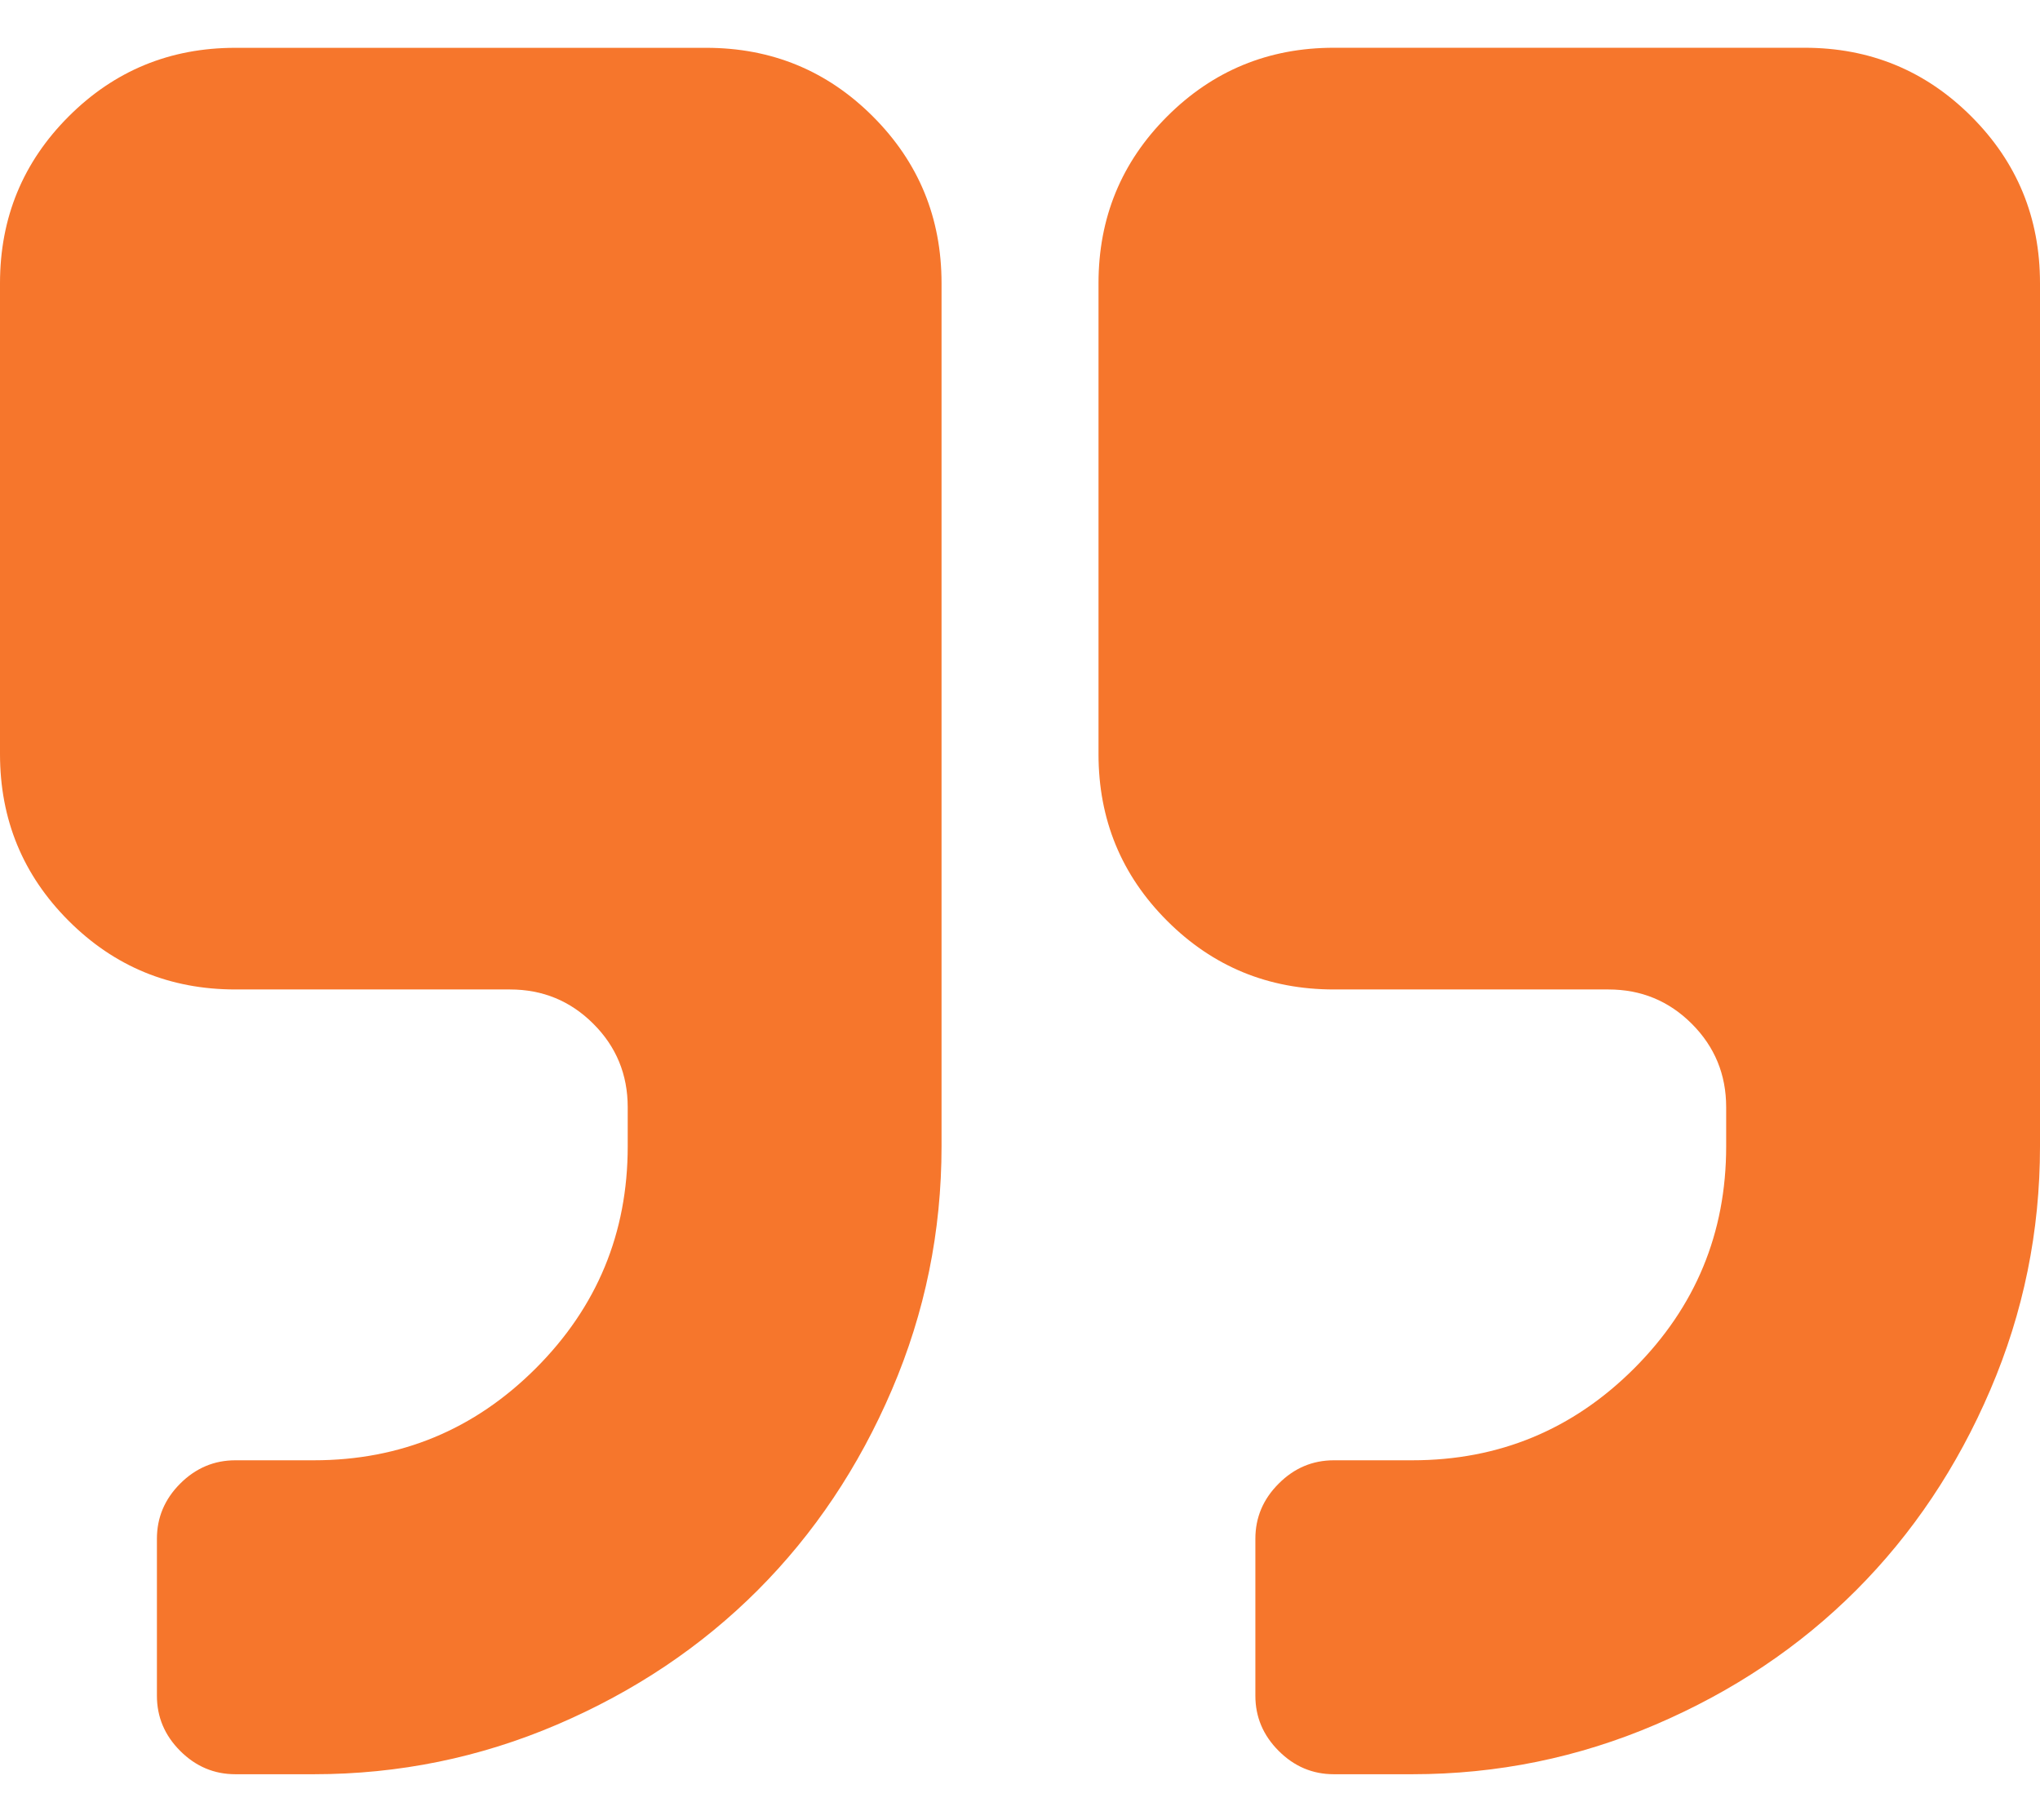 <svg width="37" height="33" viewBox="0 0 37 33" fill="none" xmlns="http://www.w3.org/2000/svg">
<path d="M12.808 0.867H4.269C3.083 0.867 2.075 1.282 1.245 2.112C0.415 2.942 0 3.95 0 5.136V13.674C0 14.86 0.415 15.868 1.245 16.698C2.075 17.528 3.083 17.943 4.269 17.943H9.25C9.843 17.943 10.347 18.151 10.762 18.566C11.177 18.98 11.385 19.485 11.385 20.078V20.789C11.385 22.36 10.829 23.702 9.717 24.814C8.605 25.925 7.264 26.481 5.692 26.481H4.269C3.884 26.481 3.55 26.622 3.268 26.904C2.987 27.185 2.846 27.519 2.846 27.904V30.751C2.846 31.136 2.987 31.47 3.268 31.751C3.55 32.033 3.884 32.174 4.269 32.174H5.692C7.234 32.174 8.705 31.873 10.106 31.273C11.507 30.673 12.719 29.861 13.742 28.838C14.764 27.815 15.576 26.604 16.176 25.203C16.777 23.802 17.077 22.331 17.077 20.789V5.136C17.077 3.949 16.662 2.942 15.832 2.112C15.002 1.282 13.994 0.867 12.808 0.867Z" fill="#F6762C"/>
<path d="M35.755 2.112C34.925 1.282 33.917 0.866 32.731 0.866H24.192C23.006 0.866 21.998 1.282 21.168 2.112C20.338 2.942 19.924 3.95 19.924 5.136V13.674C19.924 14.86 20.338 15.868 21.168 16.698C21.998 17.528 23.006 17.943 24.192 17.943H29.173C29.766 17.943 30.27 18.151 30.685 18.566C31.1 18.981 31.308 19.485 31.308 20.078V20.789C31.308 22.36 30.752 23.701 29.64 24.814C28.528 25.925 27.187 26.481 25.616 26.481H24.192C23.807 26.481 23.473 26.622 23.192 26.904C22.91 27.185 22.769 27.519 22.769 27.904V30.751C22.769 31.135 22.91 31.47 23.192 31.751C23.473 32.033 23.807 32.174 24.192 32.174H25.616C27.157 32.174 28.628 31.873 30.029 31.273C31.43 30.673 32.642 29.861 33.665 28.838C34.687 27.815 35.5 26.603 36.099 25.203C36.7 23.802 37 22.331 37 20.789V5.135C37 3.949 36.585 2.941 35.755 2.112Z" fill="#F6762C"/>
</svg>
